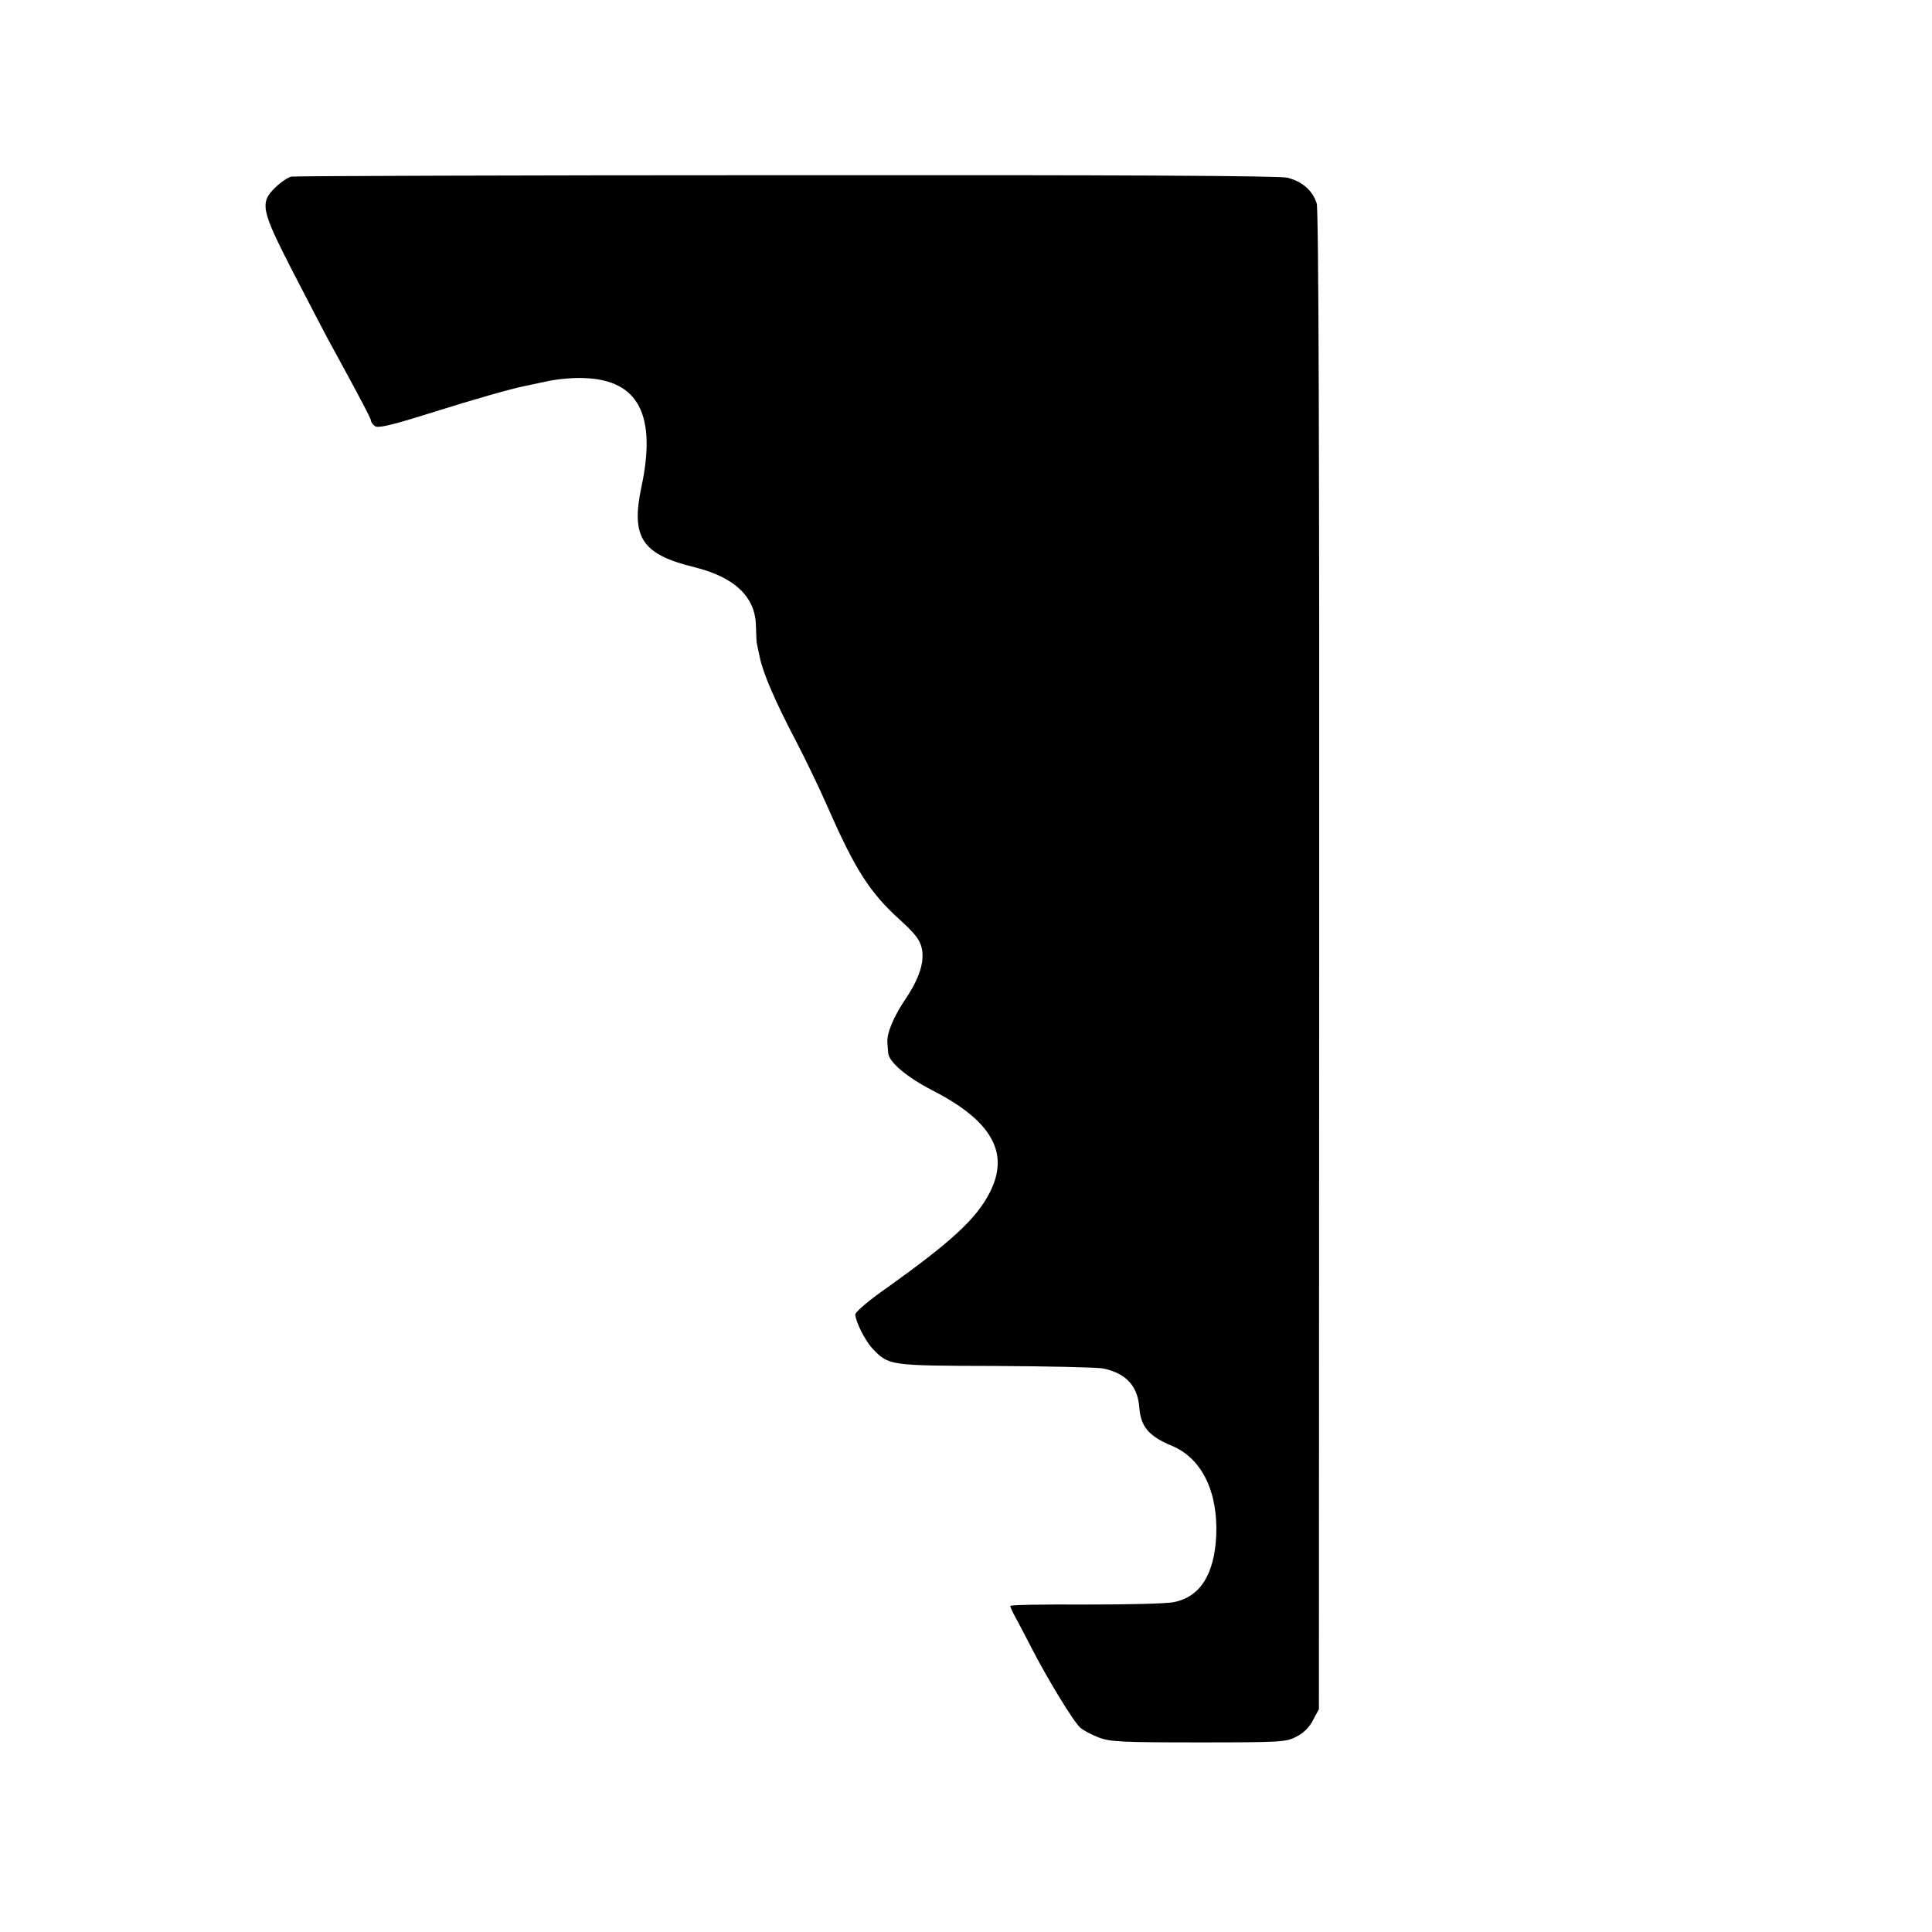 <?xml version="1.0" standalone="no"?>
<!DOCTYPE svg PUBLIC "-//W3C//DTD SVG 20010904//EN"
 "http://www.w3.org/TR/2001/REC-SVG-20010904/DTD/svg10.dtd">
<svg version="1.0" xmlns="http://www.w3.org/2000/svg"
 width="698pt" height="698pt" viewBox="0 0 698 698"
 preserveAspectRatio="xMidYMid meet">
<g transform="translate(0,698) scale(0.1,-0.1)"
fill="#000000" stroke="none">
<path d="M1053 6342 c-11 -2 -37 -19 -57 -38 -58 -56 -53 -81 57 -296 52 -101
110 -212 129 -248 122 -223 158 -292 158 -299 0 -5 6 -14 14 -20 10 -9 55 1
192 44 172 54 302 91 353 101 13 3 52 11 85 18 34 7 92 12 128 10 195 -7 261
-134 205 -395 -38 -180 2 -242 191 -288 146 -36 221 -107 223 -212 1 -33 2
-62 4 -66 1 -5 5 -26 10 -48 12 -58 57 -162 129 -299 35 -67 87 -175 116 -241
100 -228 152 -309 261 -408 54 -49 72 -72 79 -102 11 -49 -8 -109 -59 -185
-43 -63 -68 -125 -65 -157 1 -13 2 -30 3 -38 3 -32 66 -86 159 -134 215 -110
281 -226 208 -369 -48 -95 -139 -178 -368 -342 -68 -47 -118 -90 -118 -99 1
-26 35 -94 62 -123 59 -62 60 -62 443 -63 193 -1 368 -5 390 -9 82 -17 125
-62 131 -140 5 -70 34 -105 119 -140 107 -45 166 -166 159 -325 -7 -139 -58
-220 -152 -239 -26 -6 -170 -9 -320 -9 -149 1 -272 -1 -272 -5 0 -4 8 -22 18
-40 10 -18 38 -71 62 -118 58 -112 149 -261 173 -282 10 -9 40 -25 66 -35 41
-16 82 -18 361 -18 299 0 317 1 354 21 25 12 48 35 60 60 l21 39 1 2703 c1
1855 -2 2714 -9 2737 -14 46 -53 80 -106 93 -30 7 -587 10 -1810 9 -971 0
-1776 -3 -1788 -5z"/>
</g>
</svg>
